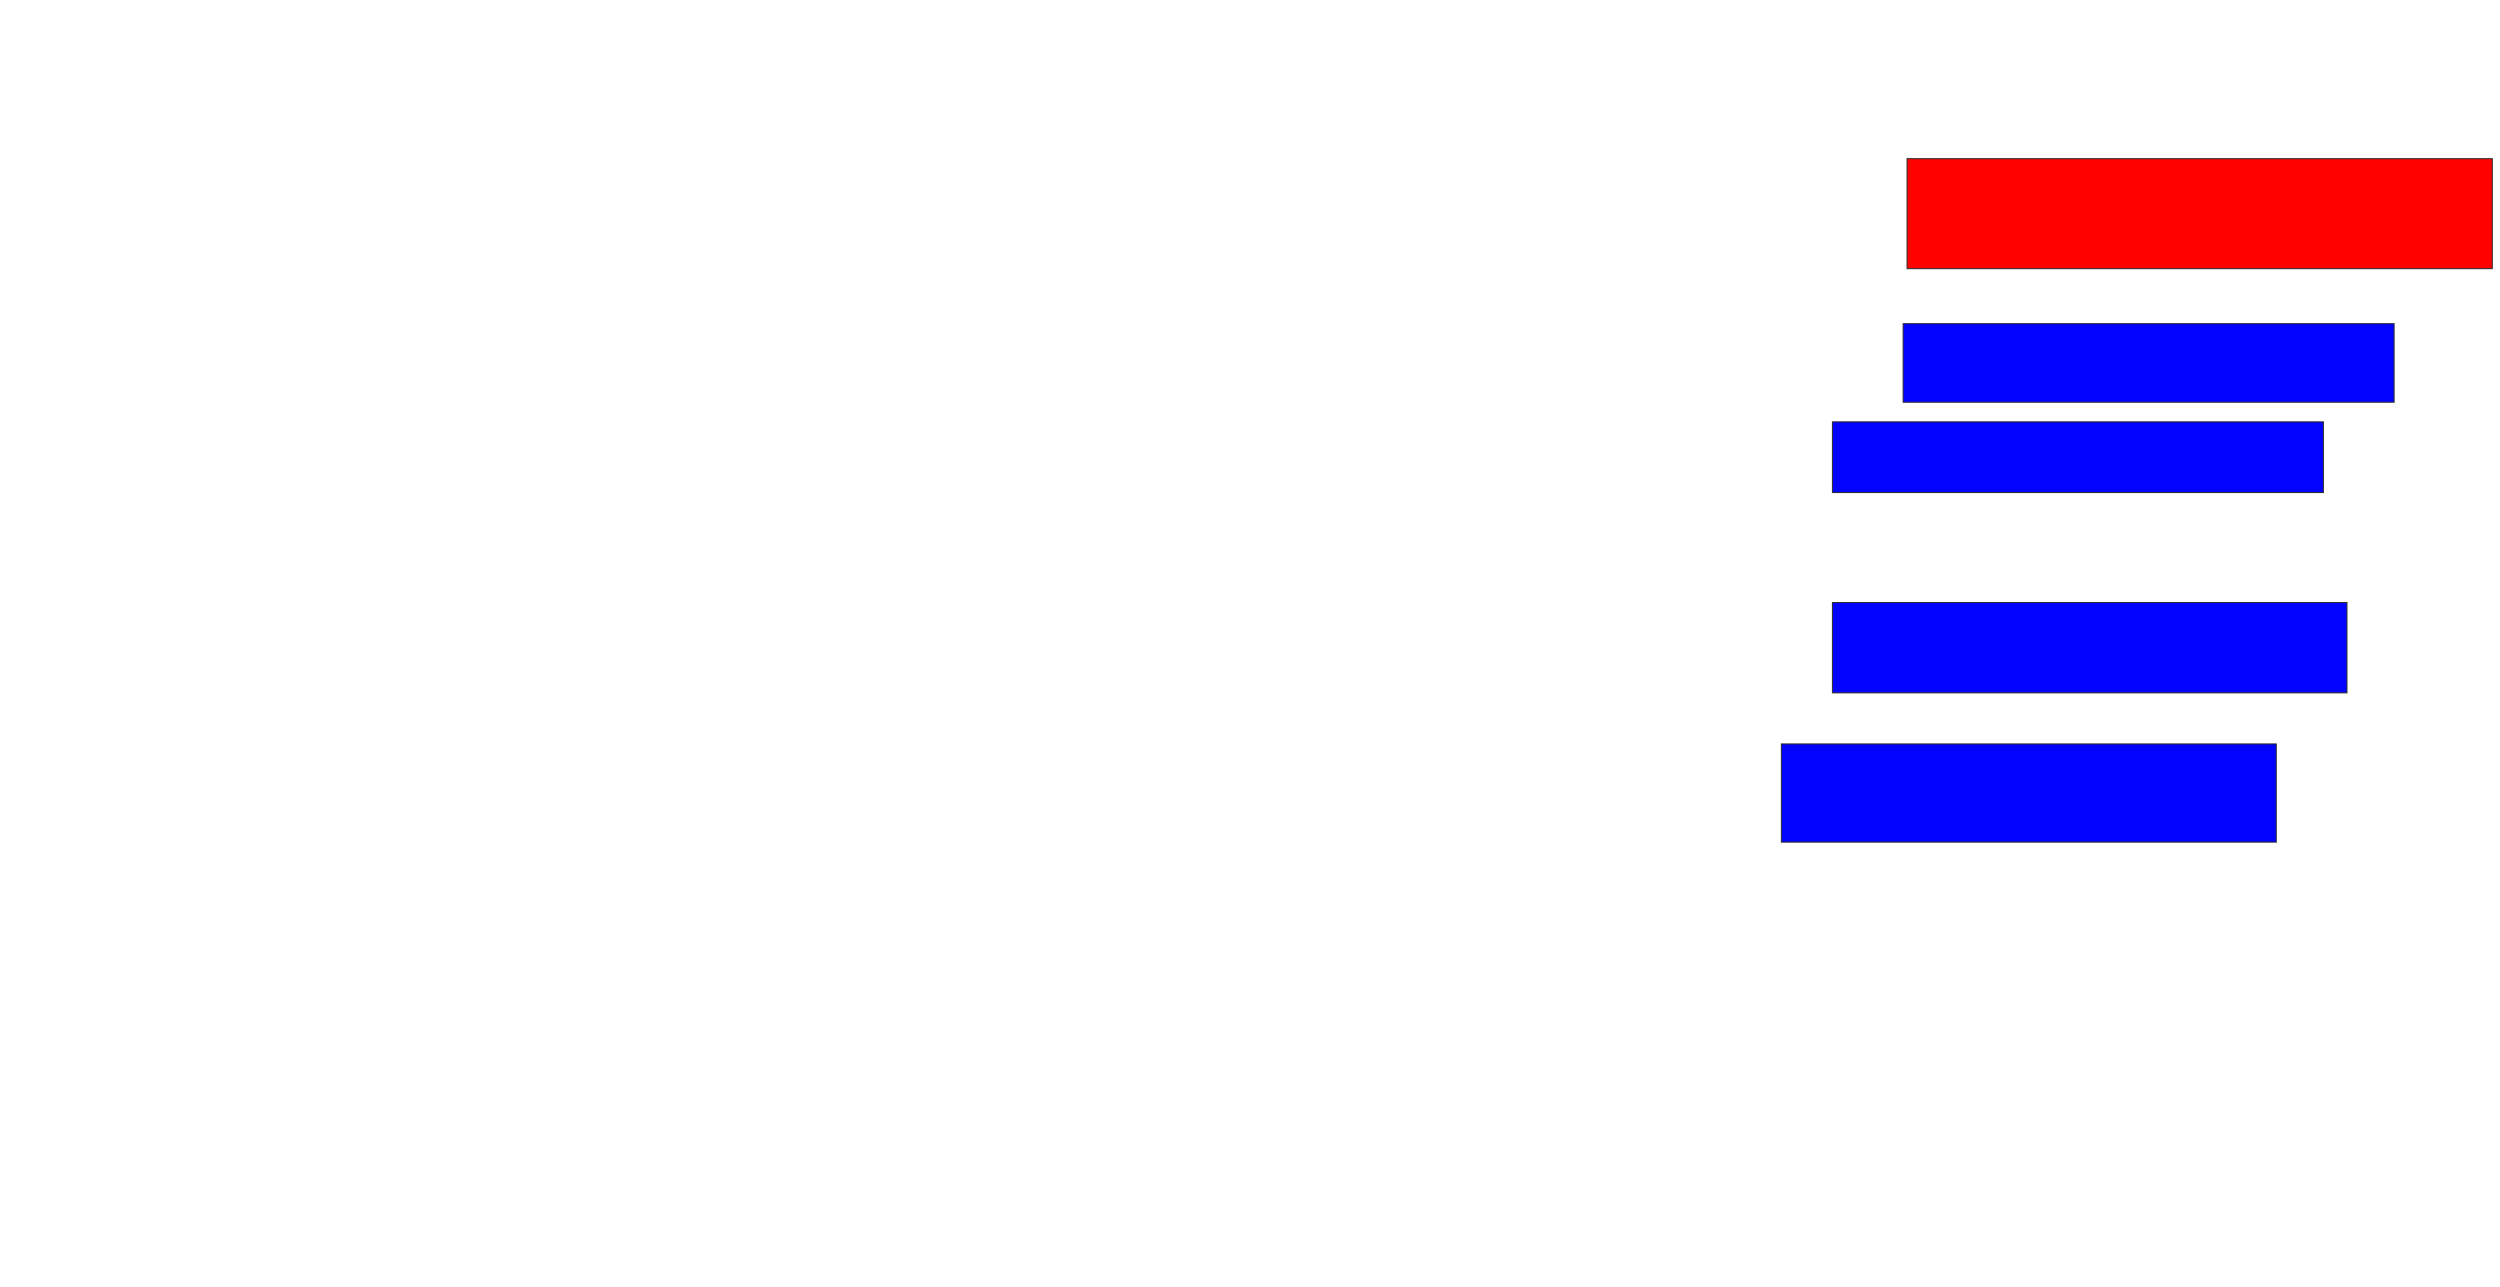 <svg xmlns="http://www.w3.org/2000/svg" width="2448" height="1260">
 <!-- Created with Image Occlusion Enhanced -->
 <g>
  <title>Labels</title>
 </g>
 <g>
  <title>Masks</title>
  <rect id="6dd02f6258834afabb277f8faf5a5e1b-ao-1" height="107.692" width="573.077" y="155.385" x="1867.385" stroke="#2D2D2D" fill="#ff0200" class="qshape"/>
  <rect id="6dd02f6258834afabb277f8faf5a5e1b-ao-2" height="76.923" width="480.769" y="316.923" x="1863.539" stroke="#2D2D2D" fill="#0203ff"/>
  <rect id="6dd02f6258834afabb277f8faf5a5e1b-ao-3" height="69.231" width="480.769" y="413.077" x="1794.308" stroke="#2D2D2D" fill="#0203ff"/>
  <rect id="6dd02f6258834afabb277f8faf5a5e1b-ao-4" height="88.462" width="503.846" y="590" x="1794.308" stroke="#2D2D2D" fill="#0203ff"/>
  <rect id="6dd02f6258834afabb277f8faf5a5e1b-ao-5" height="96.154" width="484.615" y="728.462" x="1744.308" stroke="#2D2D2D" fill="#0203ff"/>
 </g>
</svg>